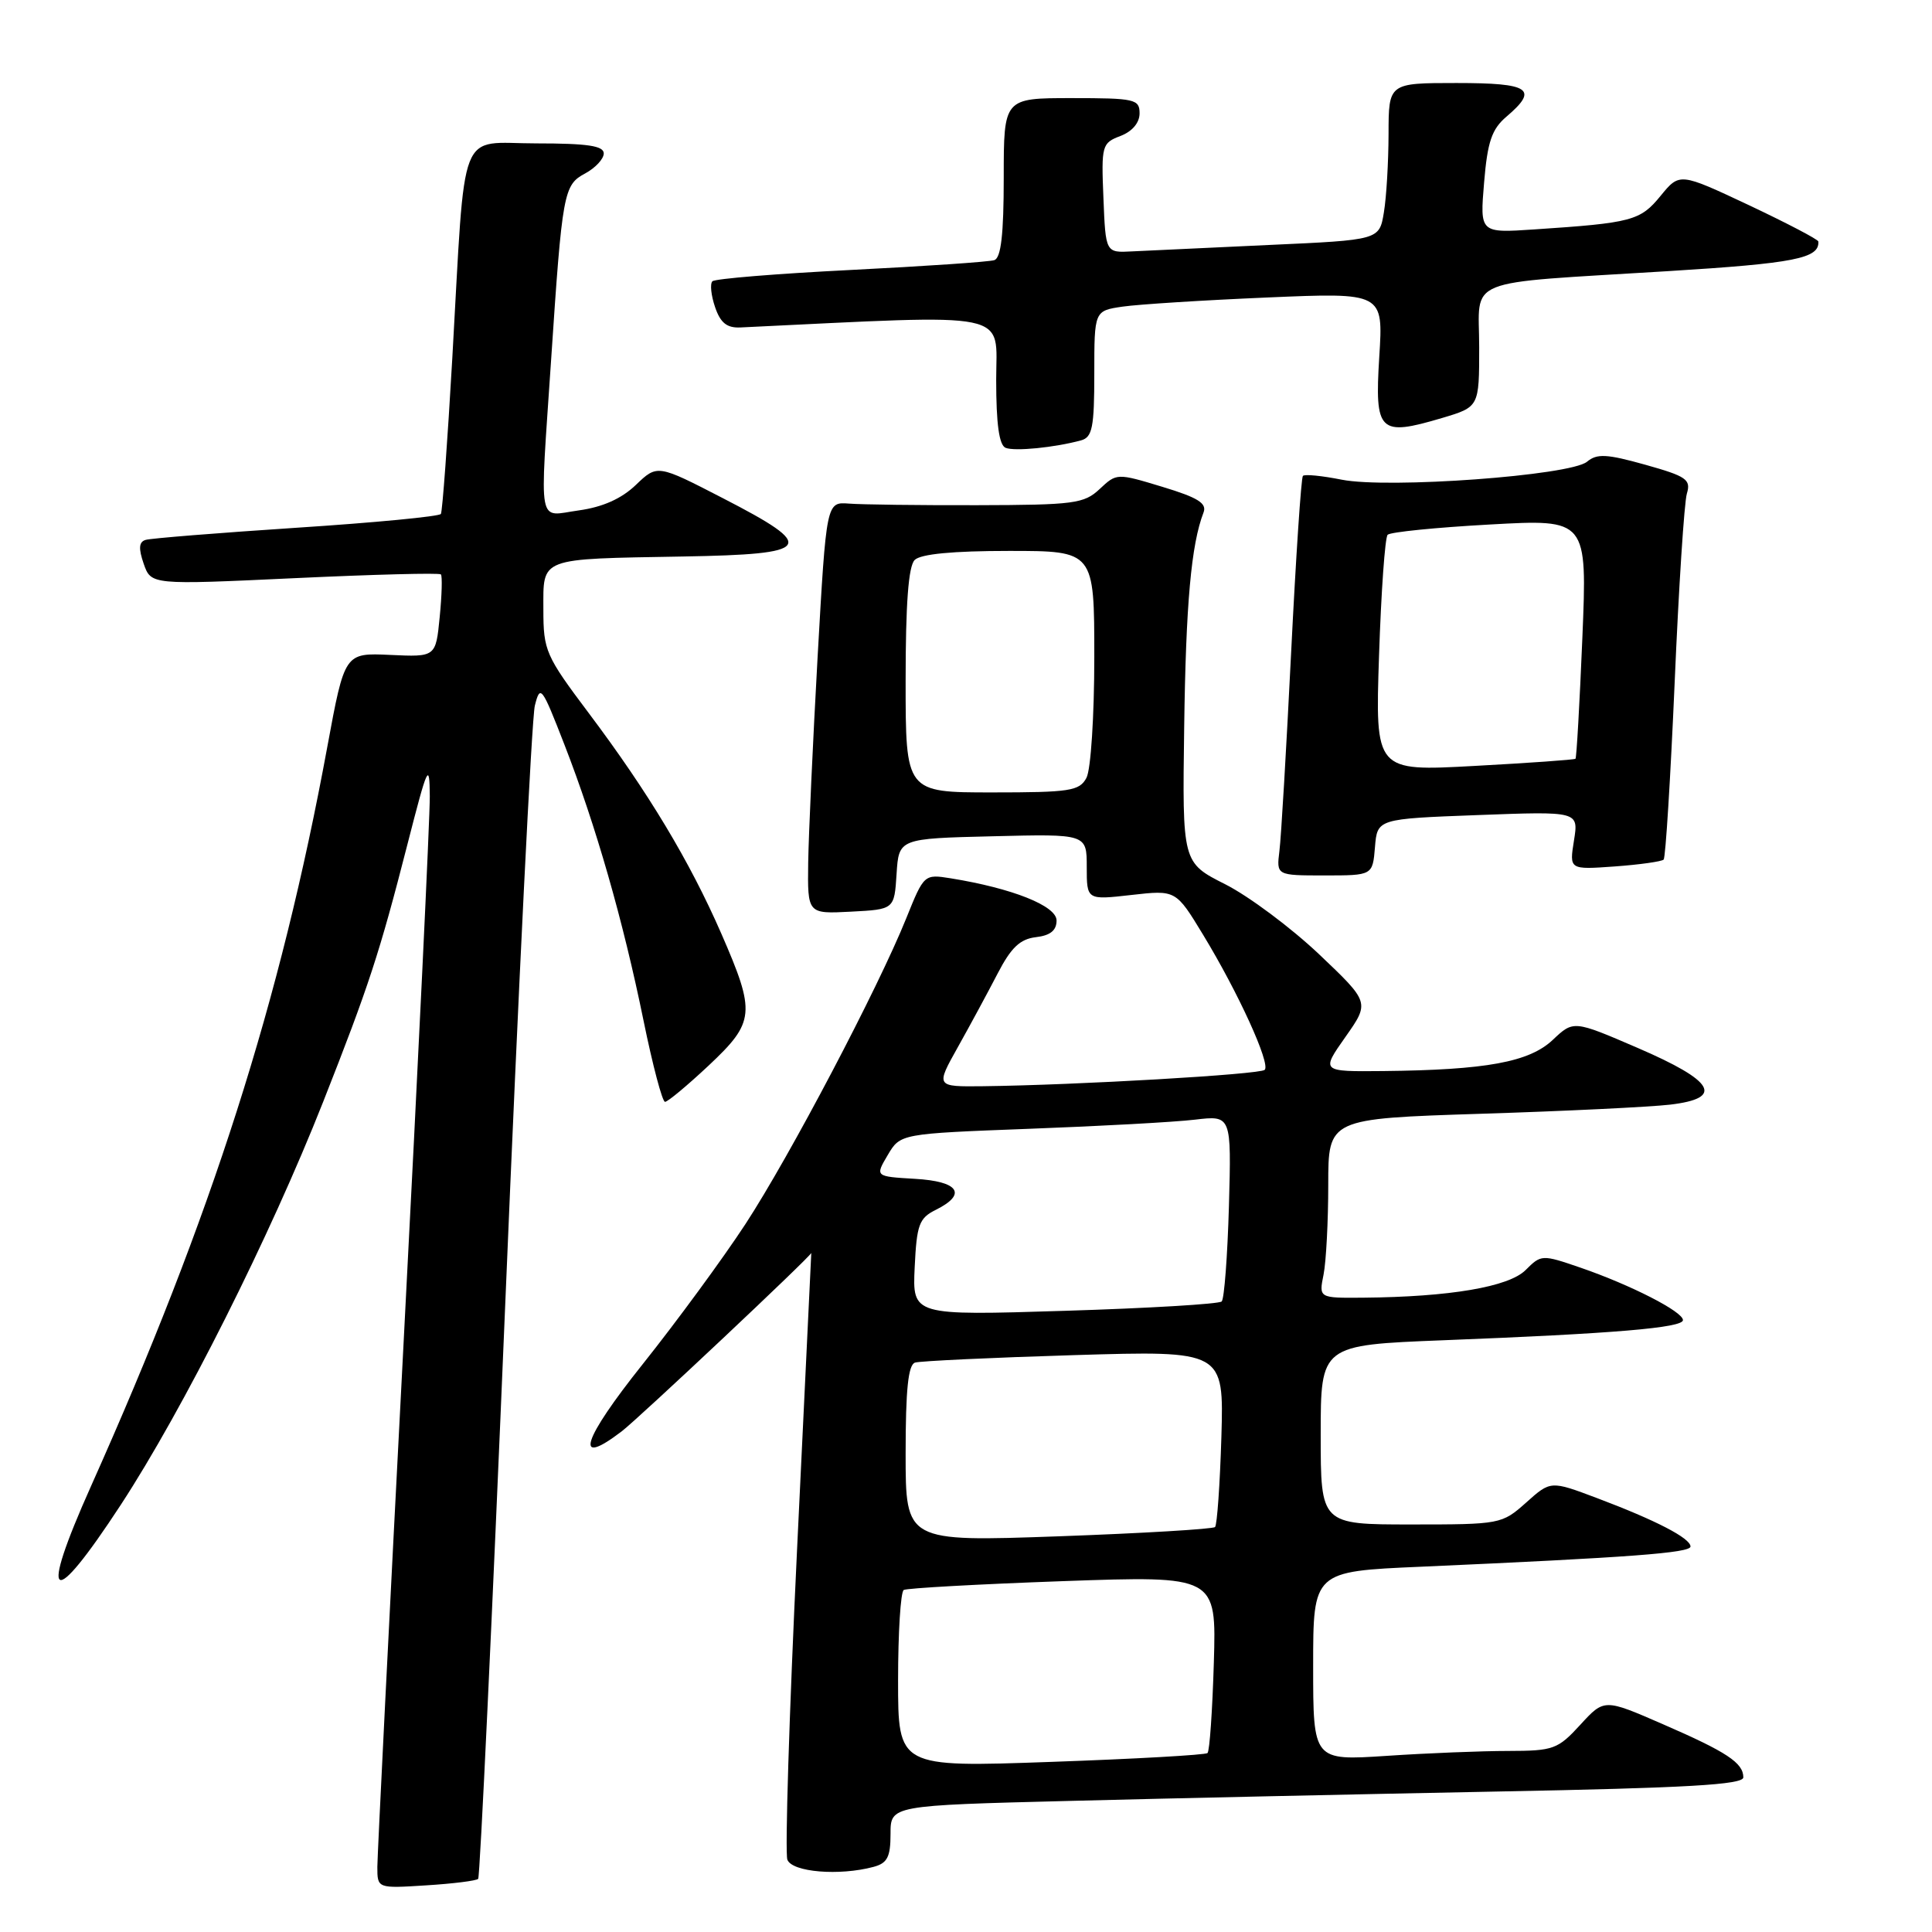 <?xml version="1.0" encoding="UTF-8" standalone="no"?>
<!DOCTYPE svg PUBLIC "-//W3C//DTD SVG 1.1//EN" "http://www.w3.org/Graphics/SVG/1.1/DTD/svg11.dtd" >
<svg xmlns="http://www.w3.org/2000/svg" xmlns:xlink="http://www.w3.org/1999/xlink" version="1.1" viewBox="0 0 256 256">
 <g >
 <path fill="currentColor"
d=" M 63.36 248.96 C 63.60 248.70 65.22 214.30 66.96 172.50 C 68.70 130.70 70.46 95.15 70.87 93.50 C 71.58 90.66 71.79 90.95 74.79 98.67 C 78.96 109.40 82.56 121.96 85.27 135.23 C 86.48 141.15 87.76 146.00 88.12 146.00 C 88.48 146.00 91.07 143.84 93.89 141.20 C 100.05 135.41 100.16 134.22 95.57 123.69 C 91.37 114.08 85.90 104.99 78.02 94.50 C 72.30 86.89 72.00 86.22 72.00 80.77 C 72.00 73.80 71.26 74.08 90.50 73.74 C 107.76 73.44 108.40 72.51 95.80 66.02 C 87.10 61.53 87.10 61.53 84.25 64.26 C 82.35 66.08 79.86 67.19 76.70 67.63 C 71.14 68.39 71.51 70.37 73.02 47.77 C 74.51 25.41 74.68 24.51 77.54 22.98 C 78.89 22.25 80.00 21.06 80.00 20.33 C 80.00 19.32 77.84 19.00 71.06 19.00 C 60.57 19.00 61.72 16.04 59.93 47.50 C 59.30 58.50 58.62 67.77 58.42 68.10 C 58.23 68.43 49.61 69.26 39.28 69.93 C 28.95 70.61 19.95 71.33 19.29 71.54 C 18.40 71.81 18.34 72.67 19.04 74.70 C 20.02 77.50 20.02 77.50 39.03 76.61 C 49.49 76.12 58.22 75.89 58.42 76.11 C 58.62 76.32 58.55 78.88 58.26 81.78 C 57.74 87.06 57.74 87.06 51.70 86.78 C 45.67 86.50 45.67 86.50 43.37 98.96 C 37.14 132.77 28.07 161.13 12.06 196.92 C 5.07 212.53 6.74 213.57 16.01 199.39 C 24.28 186.74 35.77 163.86 42.82 146.00 C 48.86 130.68 50.28 126.35 53.99 111.87 C 56.67 101.41 56.91 100.90 56.95 105.50 C 56.97 108.25 55.42 140.65 53.50 177.50 C 51.58 214.35 50.01 245.79 50.00 247.37 C 50.00 250.23 50.00 250.23 56.46 249.82 C 60.02 249.60 63.12 249.21 63.36 248.96 Z  M 115.75 247.37 C 117.58 246.88 118.00 246.06 118.00 243.00 C 118.00 239.23 118.00 239.23 141.75 238.63 C 154.81 238.29 180.24 237.74 198.25 237.39 C 223.62 236.91 231.00 236.48 231.00 235.51 C 231.00 233.59 228.82 232.15 220.33 228.46 C 212.57 225.08 212.57 225.08 209.40 228.54 C 206.42 231.79 205.84 232.00 199.87 232.01 C 196.36 232.01 189.11 232.30 183.75 232.66 C 174.00 233.30 174.00 233.30 174.00 220.76 C 174.00 208.22 174.00 208.22 188.25 207.60 C 215.98 206.37 224.00 205.77 224.00 204.92 C 224.00 203.82 219.41 201.44 211.60 198.50 C 205.47 196.19 205.47 196.19 202.22 199.10 C 199.01 201.96 198.80 202.00 186.98 202.00 C 175.00 202.00 175.00 202.00 175.00 190.11 C 175.00 178.23 175.00 178.23 191.25 177.59 C 213.88 176.71 223.00 175.94 223.00 174.92 C 223.00 173.80 216.10 170.27 209.42 167.97 C 204.32 166.22 204.22 166.22 202.15 168.29 C 199.92 170.52 192.10 171.85 180.62 171.95 C 174.75 172.00 174.75 172.00 175.38 168.88 C 175.72 167.16 176.00 161.81 176.00 156.99 C 176.00 148.23 176.00 148.23 196.25 147.58 C 207.39 147.23 218.66 146.68 221.30 146.37 C 228.50 145.52 227.20 143.25 216.99 138.85 C 208.50 135.19 208.50 135.19 205.74 137.80 C 202.62 140.73 196.93 141.78 183.27 141.92 C 175.04 142.00 175.04 142.00 178.27 137.41 C 181.50 132.82 181.50 132.82 174.77 126.43 C 171.06 122.92 165.47 118.75 162.35 117.17 C 156.66 114.30 156.66 114.30 156.91 96.40 C 157.13 80.03 157.84 72.14 159.47 67.92 C 159.95 66.69 158.75 65.94 154.03 64.51 C 148.00 62.68 147.96 62.69 145.72 64.79 C 143.65 66.74 142.33 66.91 129.48 66.94 C 121.79 66.96 114.15 66.86 112.50 66.73 C 109.50 66.50 109.50 66.50 108.34 87.00 C 107.71 98.28 107.15 110.56 107.09 114.30 C 107.00 121.10 107.00 121.10 112.75 120.80 C 118.50 120.50 118.50 120.50 118.80 115.81 C 119.10 111.11 119.10 111.11 131.55 110.81 C 144.00 110.50 144.00 110.50 144.00 114.88 C 144.00 119.26 144.00 119.26 149.90 118.59 C 155.81 117.92 155.81 117.92 159.41 123.85 C 164.08 131.53 168.38 140.96 167.58 141.76 C 166.97 142.37 142.69 143.78 130.24 143.93 C 123.98 144.00 123.98 144.00 126.92 138.75 C 128.54 135.86 130.91 131.47 132.19 129.00 C 133.97 125.56 135.16 124.43 137.26 124.18 C 139.17 123.96 140.00 123.29 140.00 121.97 C 140.00 120.03 134.14 117.70 125.97 116.38 C 122.46 115.82 122.43 115.85 120.09 121.66 C 116.35 130.95 104.66 153.19 98.76 162.22 C 95.78 166.77 89.68 175.09 85.20 180.71 C 77.13 190.82 75.95 194.57 82.38 189.66 C 84.63 187.94 107.50 166.42 107.50 166.02 C 107.50 166.01 106.65 183.74 105.61 205.42 C 104.57 227.10 104.00 245.55 104.33 246.42 C 104.96 248.07 111.21 248.59 115.75 247.37 Z  M 182.19 112.25 C 182.50 108.50 182.50 108.50 195.84 108.00 C 209.18 107.50 209.18 107.50 208.56 111.37 C 207.94 115.24 207.94 115.24 213.95 114.81 C 217.25 114.57 220.17 114.16 220.44 113.90 C 220.70 113.64 221.35 103.09 221.90 90.46 C 222.44 77.83 223.17 66.56 223.52 65.40 C 224.08 63.54 223.47 63.11 218.01 61.58 C 212.90 60.15 211.61 60.08 210.29 61.18 C 208.08 63.02 183.93 64.78 177.78 63.56 C 175.18 63.04 172.86 62.81 172.64 63.06 C 172.41 63.30 171.71 73.85 171.08 86.50 C 170.45 99.15 169.76 110.96 169.53 112.75 C 169.13 116.00 169.13 116.00 175.50 116.00 C 181.88 116.00 181.88 116.00 182.19 112.25 Z  M 143.25 58.35 C 144.74 57.94 145.00 56.62 145.00 49.52 C 145.00 41.18 145.00 41.18 148.75 40.63 C 150.81 40.33 159.43 39.78 167.90 39.42 C 183.30 38.76 183.30 38.76 182.76 47.29 C 182.14 57.28 182.73 57.86 191.07 55.39 C 196.00 53.92 196.00 53.92 196.00 46.01 C 196.00 36.61 193.45 37.64 221.00 35.93 C 237.83 34.89 241.09 34.24 240.94 32.00 C 240.92 31.73 236.77 29.56 231.73 27.18 C 222.56 22.87 222.56 22.87 220.03 25.96 C 217.34 29.25 216.24 29.54 203.29 30.40 C 196.09 30.88 196.09 30.88 196.65 24.19 C 197.10 18.77 197.67 17.11 199.61 15.46 C 203.92 11.79 202.74 11.00 193.00 11.00 C 184.00 11.00 184.00 11.00 183.99 17.75 C 183.98 21.46 183.71 26.14 183.37 28.15 C 182.77 31.80 182.77 31.80 168.14 32.46 C 160.09 32.83 151.93 33.21 150.00 33.31 C 146.50 33.50 146.50 33.50 146.21 26.24 C 145.92 19.27 146.01 18.95 148.46 18.02 C 150.03 17.42 151.00 16.27 151.00 15.02 C 151.00 13.14 150.37 13.00 142.00 13.00 C 133.00 13.00 133.00 13.00 133.00 23.53 C 133.00 31.07 132.64 34.18 131.75 34.47 C 131.06 34.70 122.51 35.28 112.75 35.77 C 102.99 36.26 94.73 36.93 94.40 37.27 C 94.06 37.60 94.22 39.14 94.75 40.69 C 95.46 42.78 96.31 43.47 98.10 43.39 C 134.70 41.64 132.00 41.09 132.00 50.34 C 132.00 56.20 132.39 58.99 133.25 59.34 C 134.47 59.83 139.76 59.30 143.25 58.35 Z  M 119.00 222.65 C 119.00 216.31 119.34 210.92 119.75 210.68 C 120.16 210.44 129.65 209.91 140.84 209.51 C 161.18 208.79 161.18 208.79 160.84 220.31 C 160.65 226.65 160.28 232.04 160.00 232.29 C 159.72 232.54 150.39 233.07 139.25 233.46 C 119.00 234.18 119.00 234.18 119.00 222.65 Z  M 120.00 192.61 C 120.00 184.14 120.34 180.83 121.25 180.55 C 121.94 180.34 131.43 179.89 142.34 179.56 C 162.17 178.96 162.17 178.96 161.84 190.40 C 161.65 196.69 161.27 202.06 161.00 202.34 C 160.72 202.61 151.38 203.17 140.25 203.57 C 120.00 204.29 120.00 204.29 120.00 192.61 Z  M 121.20 167.93 C 121.47 162.27 121.78 161.41 124.00 160.31 C 128.20 158.22 127.05 156.53 121.22 156.20 C 115.95 155.89 115.95 155.89 117.63 153.05 C 119.30 150.22 119.30 150.22 136.40 149.57 C 145.81 149.22 155.68 148.68 158.34 148.36 C 163.17 147.79 163.17 147.79 162.84 159.81 C 162.65 166.43 162.22 172.12 161.88 172.45 C 161.54 172.79 152.18 173.35 141.08 173.69 C 120.90 174.32 120.90 174.32 121.20 167.93 Z  M 120.00 90.20 C 120.00 80.02 120.37 75.03 121.20 74.20 C 121.99 73.41 126.24 73.00 133.70 73.00 C 145.00 73.00 145.00 73.00 145.00 87.07 C 145.00 94.85 144.54 102.00 143.96 103.07 C 143.03 104.81 141.78 105.00 131.46 105.00 C 120.00 105.00 120.00 105.00 120.00 90.20 Z  M 182.73 86.86 C 183.01 78.41 183.52 71.21 183.87 70.86 C 184.22 70.50 190.31 69.89 197.41 69.50 C 210.32 68.78 210.32 68.78 209.67 84.55 C 209.31 93.22 208.90 100.42 208.76 100.54 C 208.62 100.67 202.59 101.10 195.36 101.49 C 182.22 102.21 182.22 102.21 182.73 86.86 Z "/>
</g>
</svg>